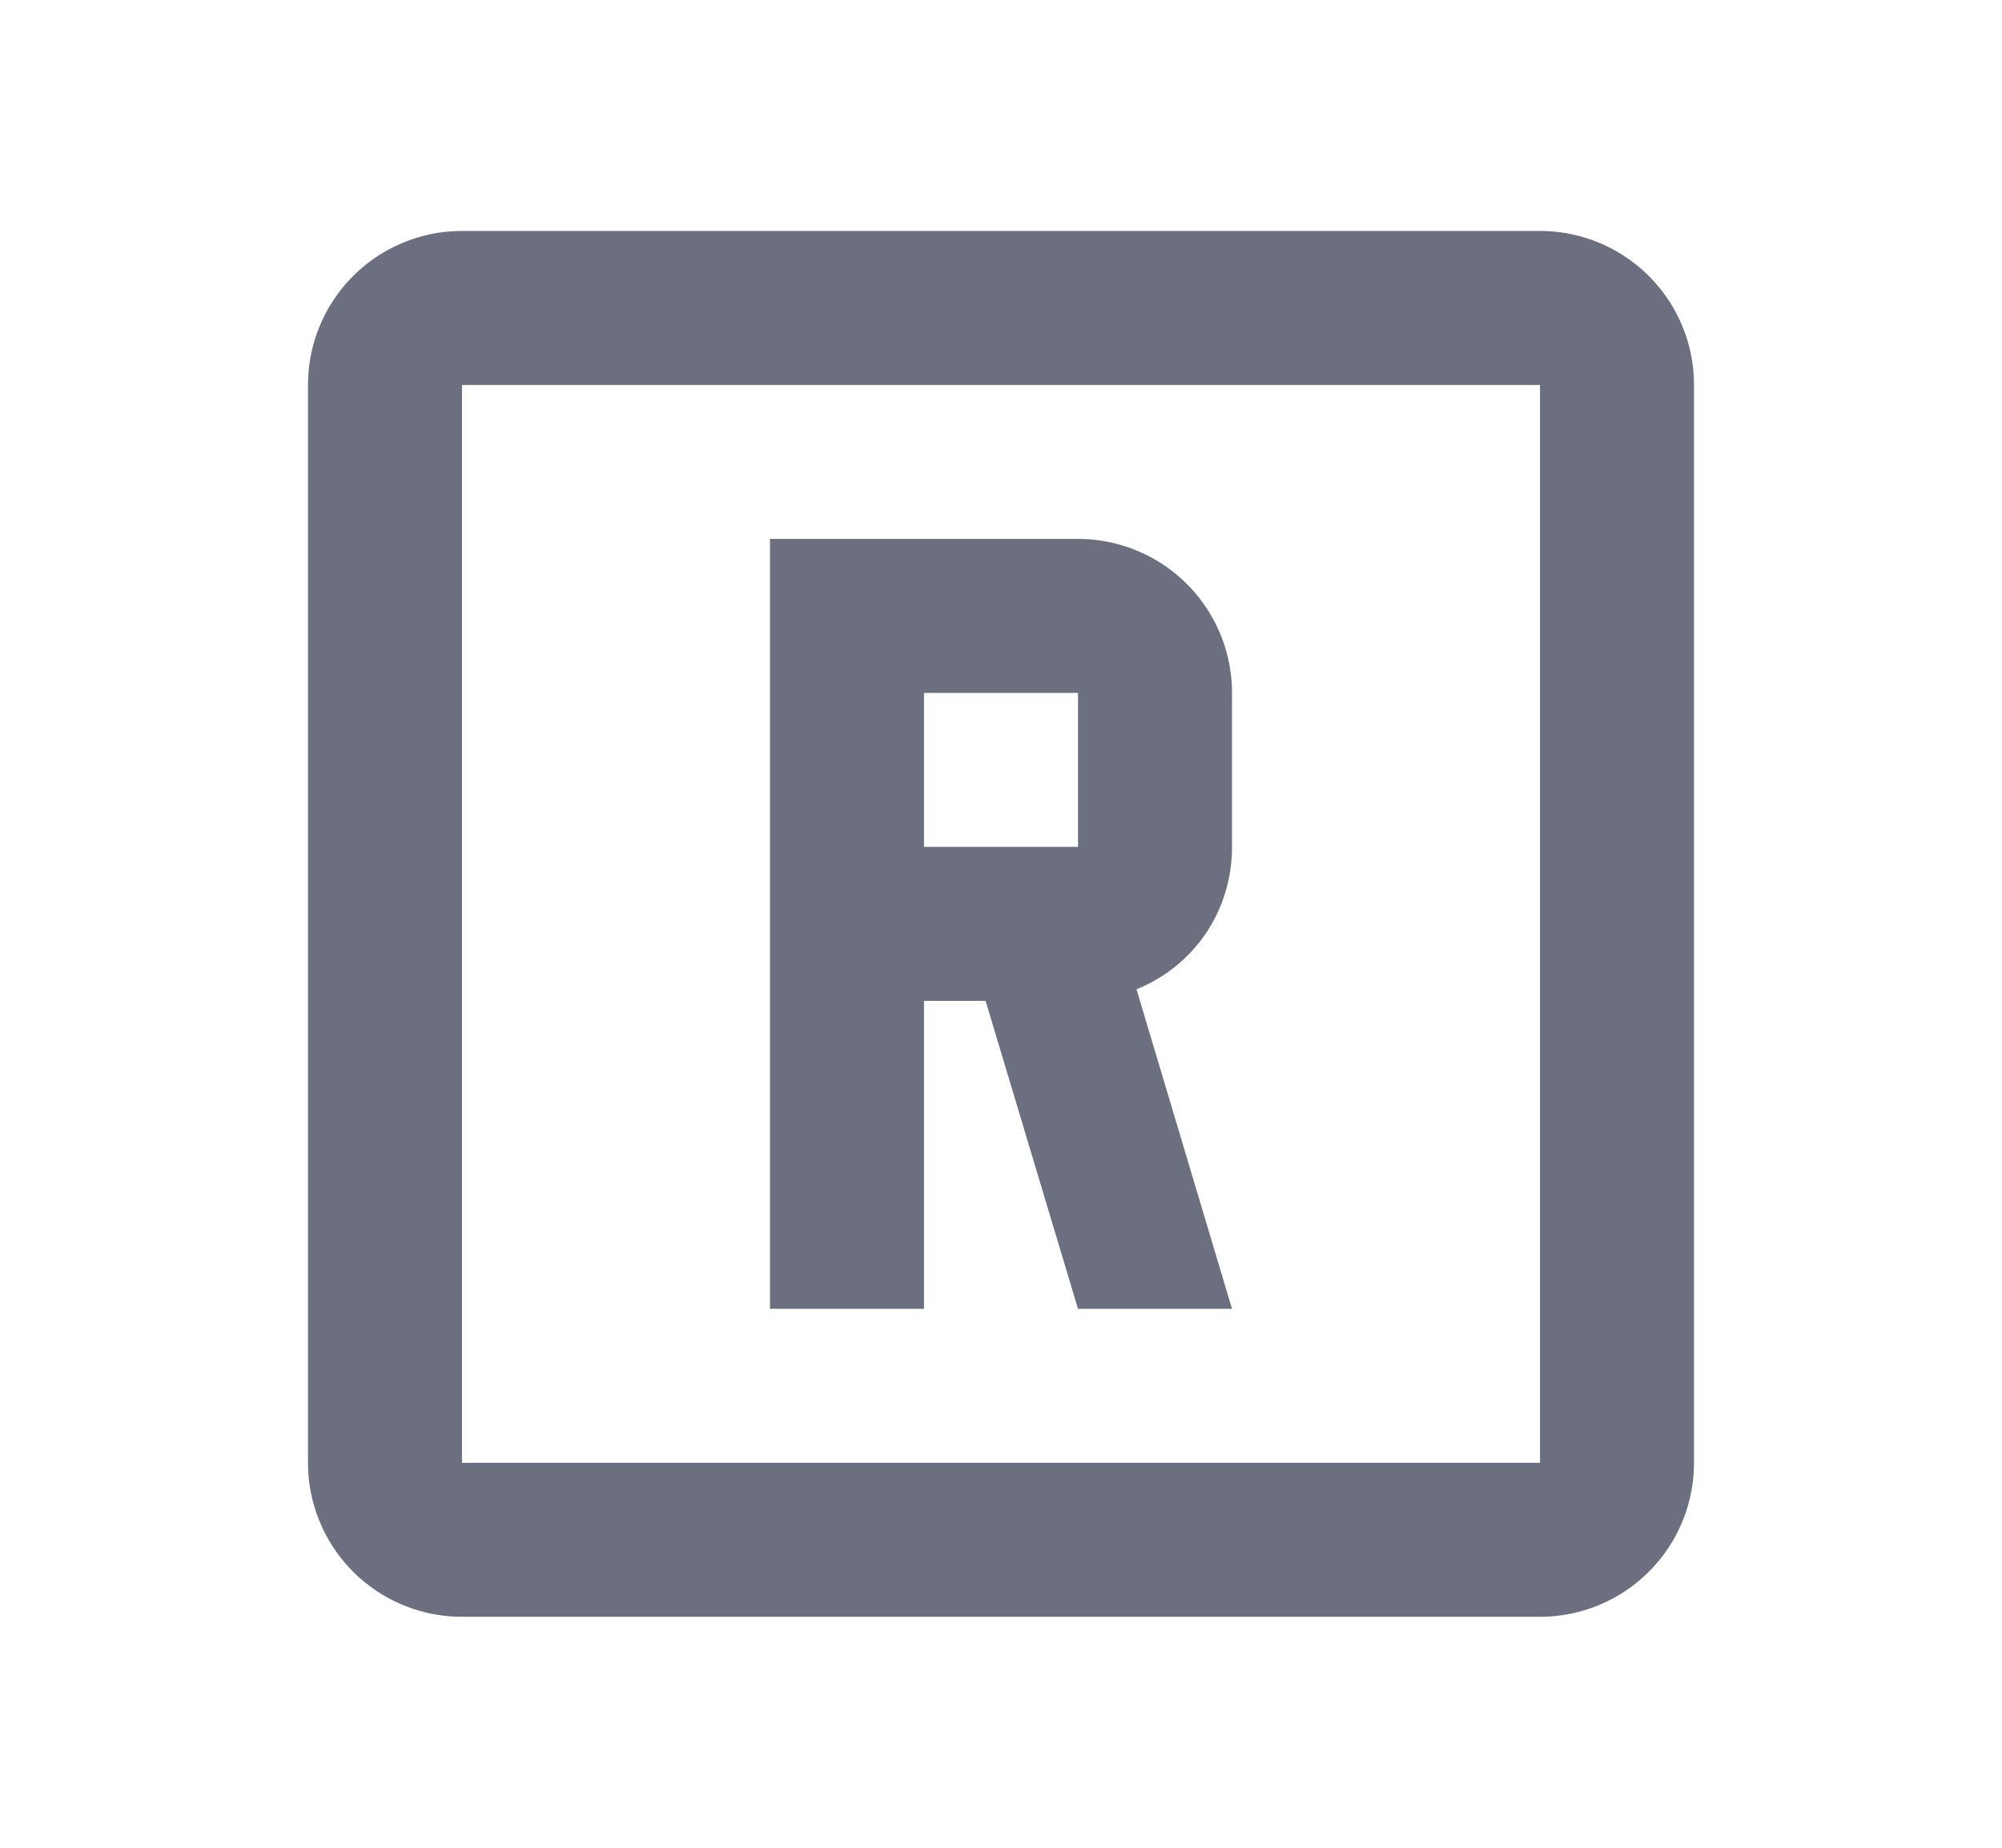 <svg xmlns="http://www.w3.org/2000/svg" width="13" height="12" fill="none" viewBox="0 0 13 12">
  <path fill="#6C6F80" fill-rule="evenodd" d="M5 3.5h2a1 1 0 0 1 1 1v1c0 .42-.25.775-.62.925L8 8.5H7l-.6-2H6v2H5v-5Zm1 1v1h1v-1H6Zm-3-3h7a1 1 0 0 1 1 1v7a1 1 0 0 1-1 1H3a1 1 0 0 1-1-1v-7a1 1 0 0 1 1-1Zm0 1v7h7v-7H3Z" clip-rule="evenodd"/>
</svg>
